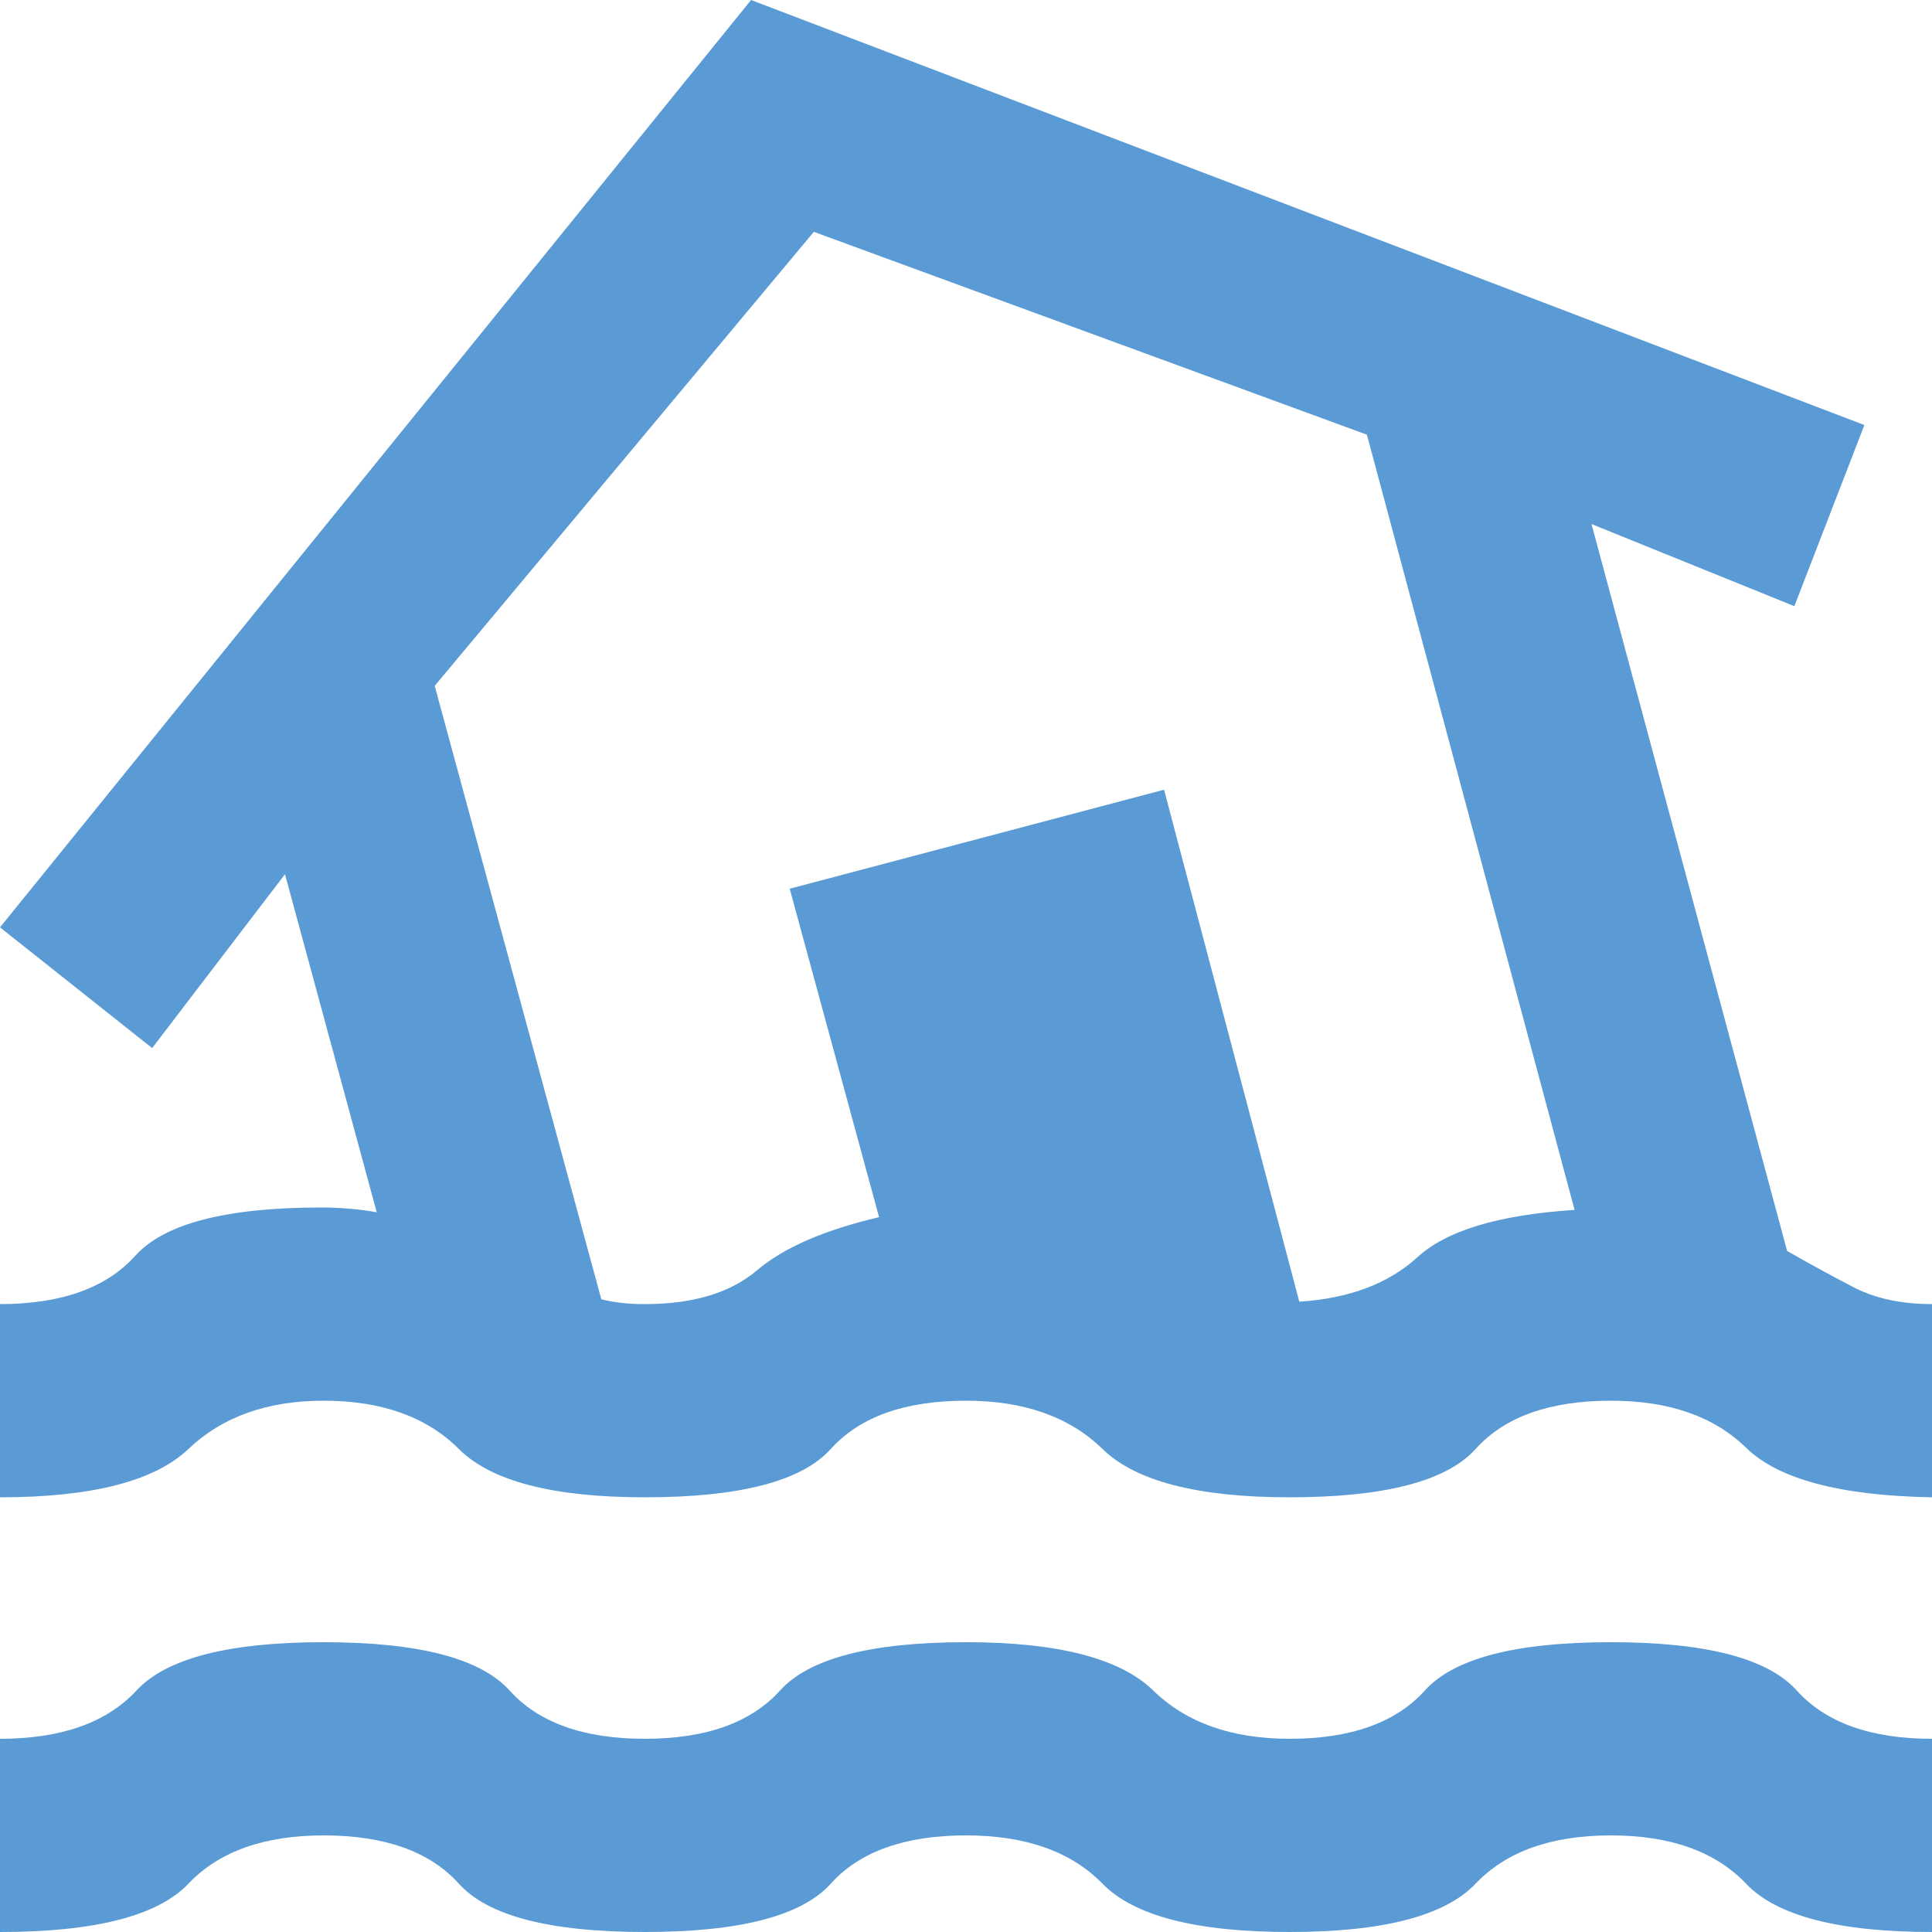 <svg width="41" height="41" viewBox="0 0 41 41" fill="none" xmlns="http://www.w3.org/2000/svg">
<path d="M0 41V36.9C1.298 36.9 2.264 36.558 2.897 35.875C3.529 35.192 4.853 34.85 6.867 34.85C8.882 34.85 10.197 35.192 10.814 35.875C11.43 36.558 12.387 36.9 13.684 36.9C14.981 36.9 15.937 36.558 16.554 35.875C17.17 35.192 18.485 34.85 20.5 34.85C22.448 34.85 23.772 35.192 24.473 35.875C25.174 36.558 26.139 36.9 27.367 36.9C28.666 36.9 29.622 36.558 30.238 35.875C30.852 35.192 32.168 34.85 34.184 34.85C36.2 34.85 37.515 35.192 38.13 35.875C38.745 36.558 39.702 36.9 41 36.9V41C39.018 41 37.703 40.658 37.054 39.975C36.405 39.292 35.448 38.95 34.184 38.95C32.92 38.95 31.963 39.292 31.314 39.975C30.665 40.658 29.349 41 27.367 41C25.386 41 24.062 40.658 23.397 39.975C22.731 39.292 21.765 38.95 20.5 38.95C19.202 38.95 18.245 39.292 17.63 39.975C17.015 40.658 15.7 41 13.684 41C11.668 41 10.352 40.658 9.738 39.975C9.123 39.292 8.166 38.95 6.867 38.95C5.603 38.95 4.647 39.292 3.998 39.975C3.348 40.658 2.016 41 0 41ZM13.684 31.775C11.736 31.775 10.421 31.433 9.738 30.75C9.054 30.067 8.098 29.725 6.867 29.725C5.672 29.725 4.715 30.067 3.998 30.75C3.28 31.433 1.948 31.775 0 31.775V27.675C1.298 27.675 2.255 27.333 2.87 26.65C3.485 25.967 4.8 25.625 6.816 25.625C7.021 25.625 7.226 25.634 7.431 25.652C7.636 25.669 7.824 25.695 7.995 25.727L6.048 18.552L3.229 22.242L0 19.68L15.939 0L39.565 9.02L38.079 12.864L33.774 11.121L37.925 26.547C38.403 26.821 38.873 27.077 39.333 27.316C39.794 27.555 40.349 27.675 41 27.675V31.775C39.053 31.741 37.737 31.39 37.054 30.723C36.37 30.056 35.414 29.724 34.184 29.725C32.885 29.725 31.929 30.067 31.314 30.75C30.699 31.433 29.383 31.775 27.367 31.775C25.42 31.775 24.096 31.433 23.397 30.75C22.697 30.067 21.731 29.725 20.5 29.725C19.202 29.725 18.245 30.067 17.63 30.75C17.015 31.433 15.7 31.775 13.684 31.775ZM13.684 27.675C14.709 27.675 15.503 27.436 16.066 26.957C16.629 26.479 17.492 26.103 18.655 25.83L16.759 18.86L24.703 16.759L27.573 27.624C28.632 27.555 29.469 27.24 30.084 26.677C30.699 26.114 31.809 25.78 33.415 25.676L29.008 9.225L17.271 4.92L9.225 14.555L12.761 27.573C12.898 27.607 13.043 27.633 13.196 27.65C13.349 27.668 13.512 27.676 13.684 27.675Z" fill="#5A9BD5"/>
</svg>
